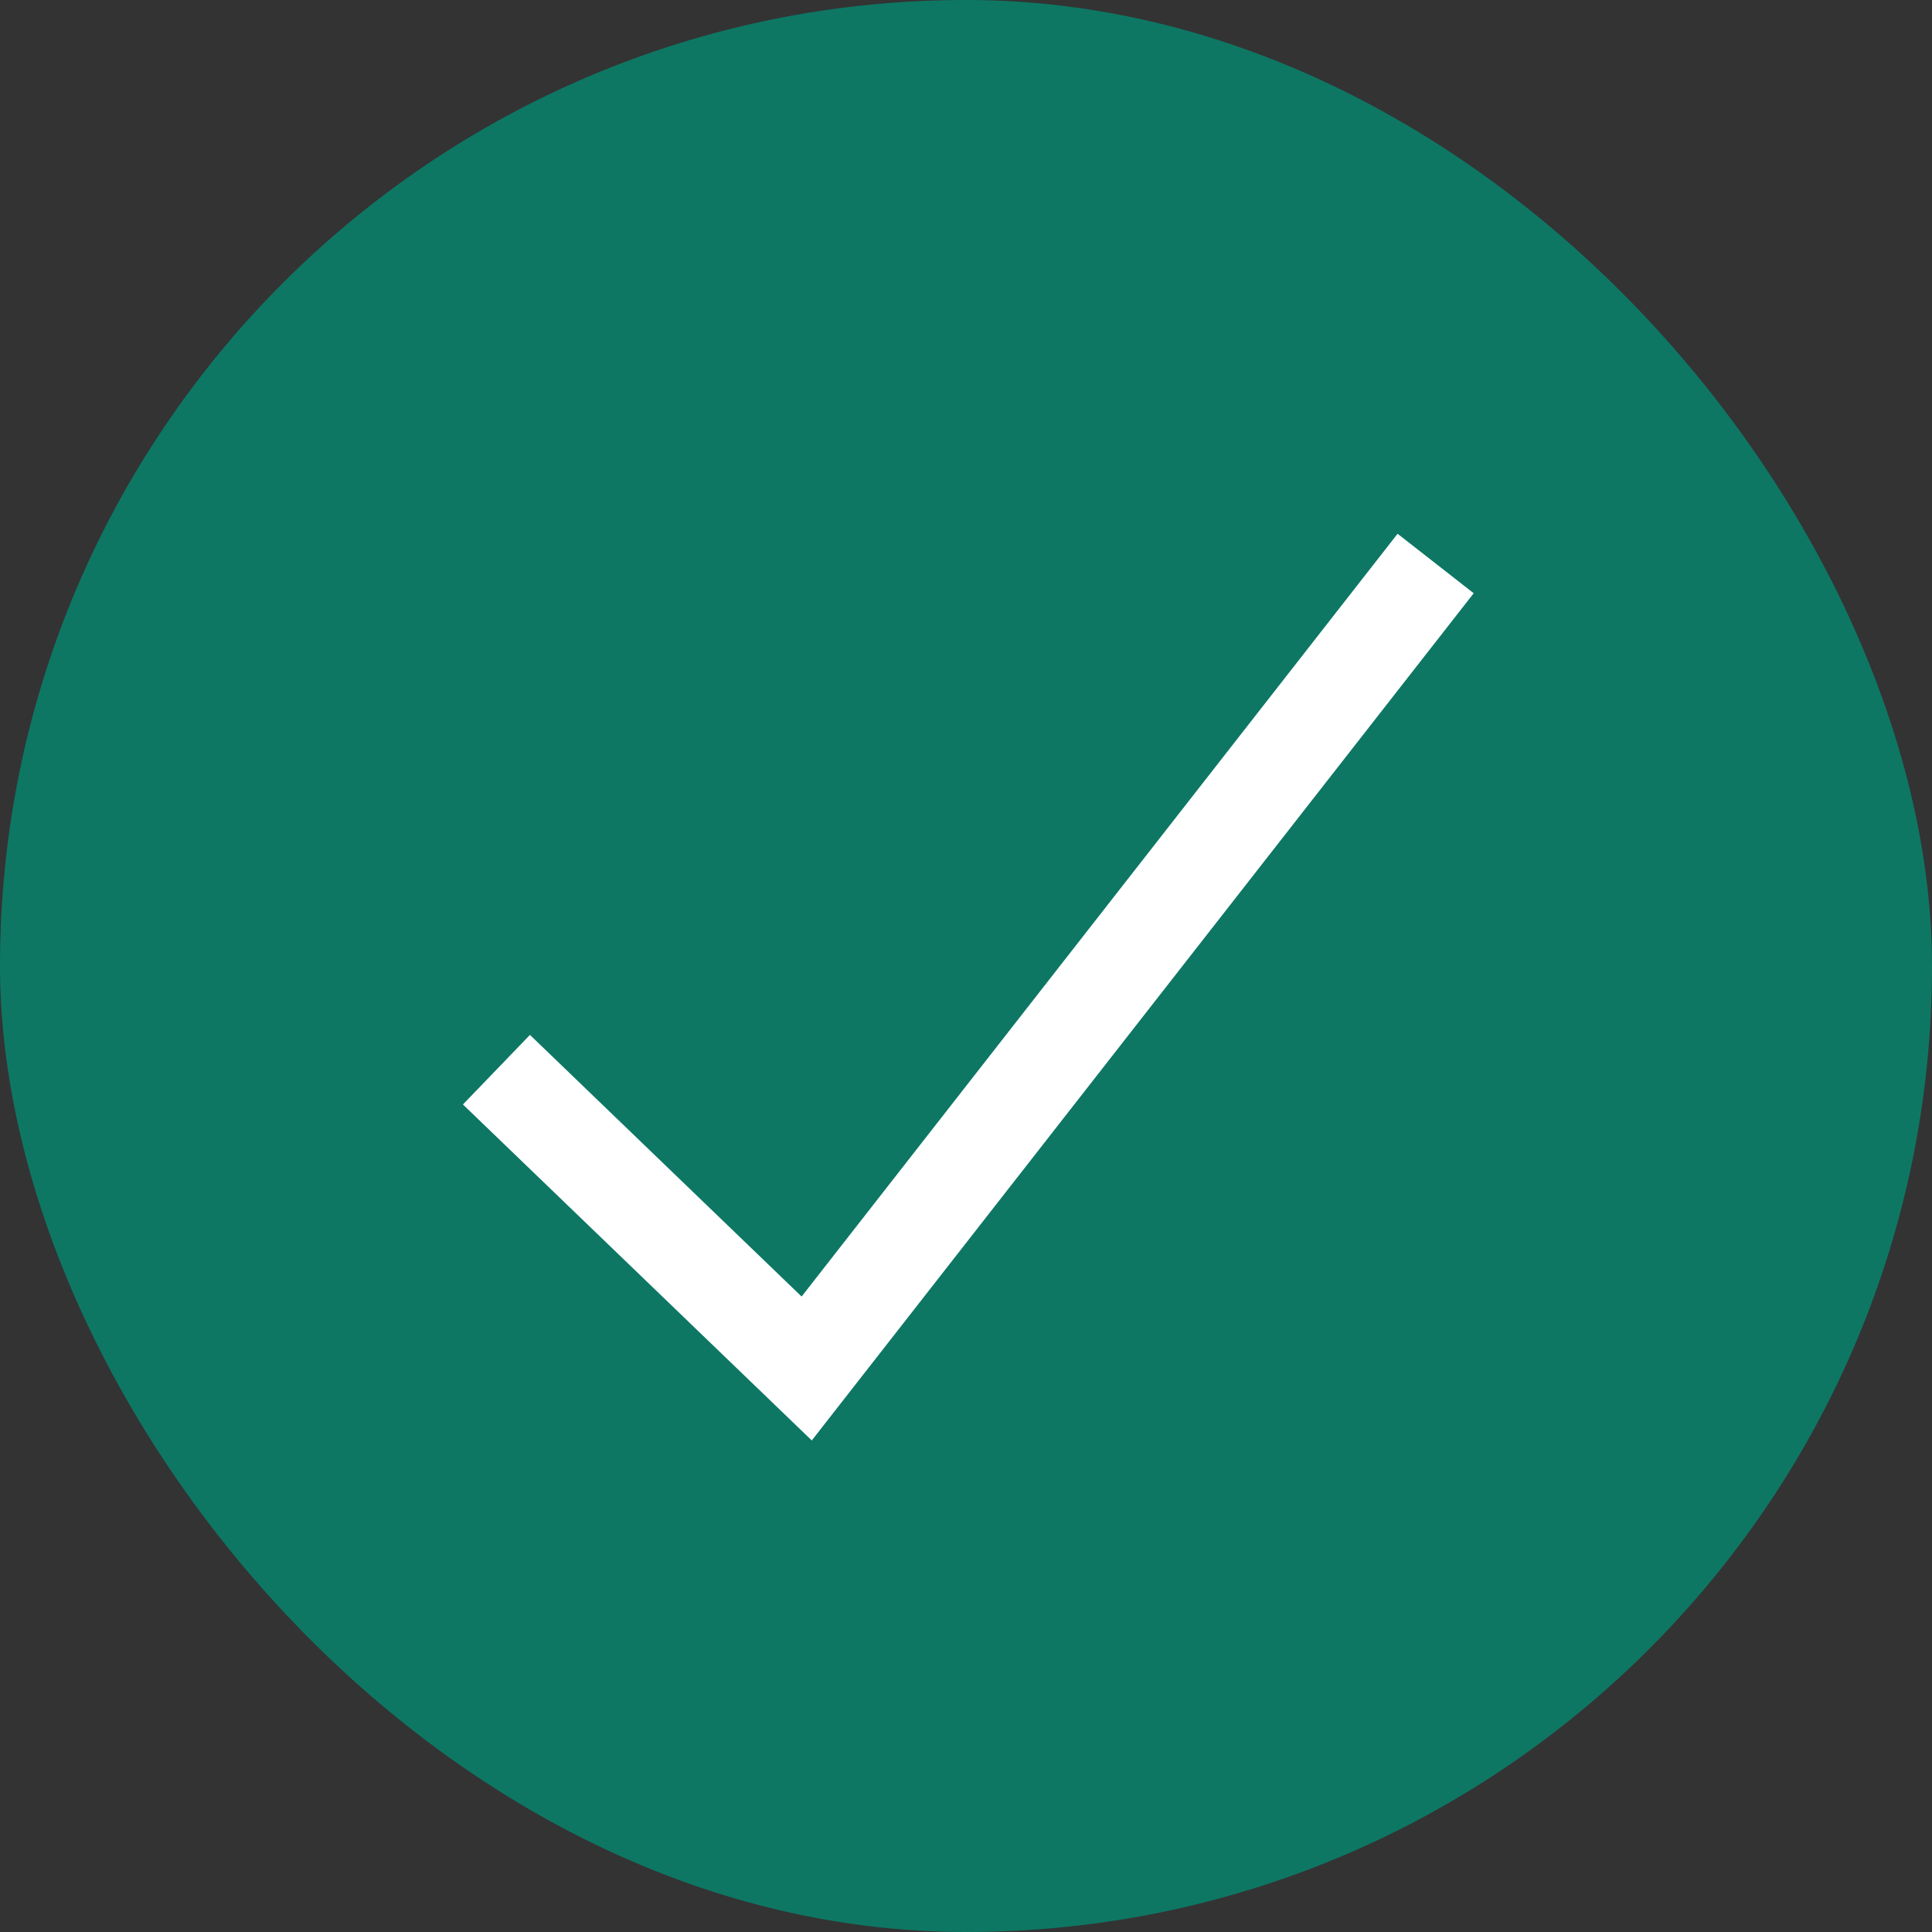 <svg width="24" height="24" viewBox="0 0 24 24" fill="none" xmlns="http://www.w3.org/2000/svg">
<rect x="0" y="0" width="24" height="24" fill="#333333" stroke="none"/>
<rect width="24" height="24" rx="12" fill="#0D7764"/>
<path d="M17.834 7L10.021 17L6.167 13.288" stroke="white" stroke-width="1.2"/>
</svg>
